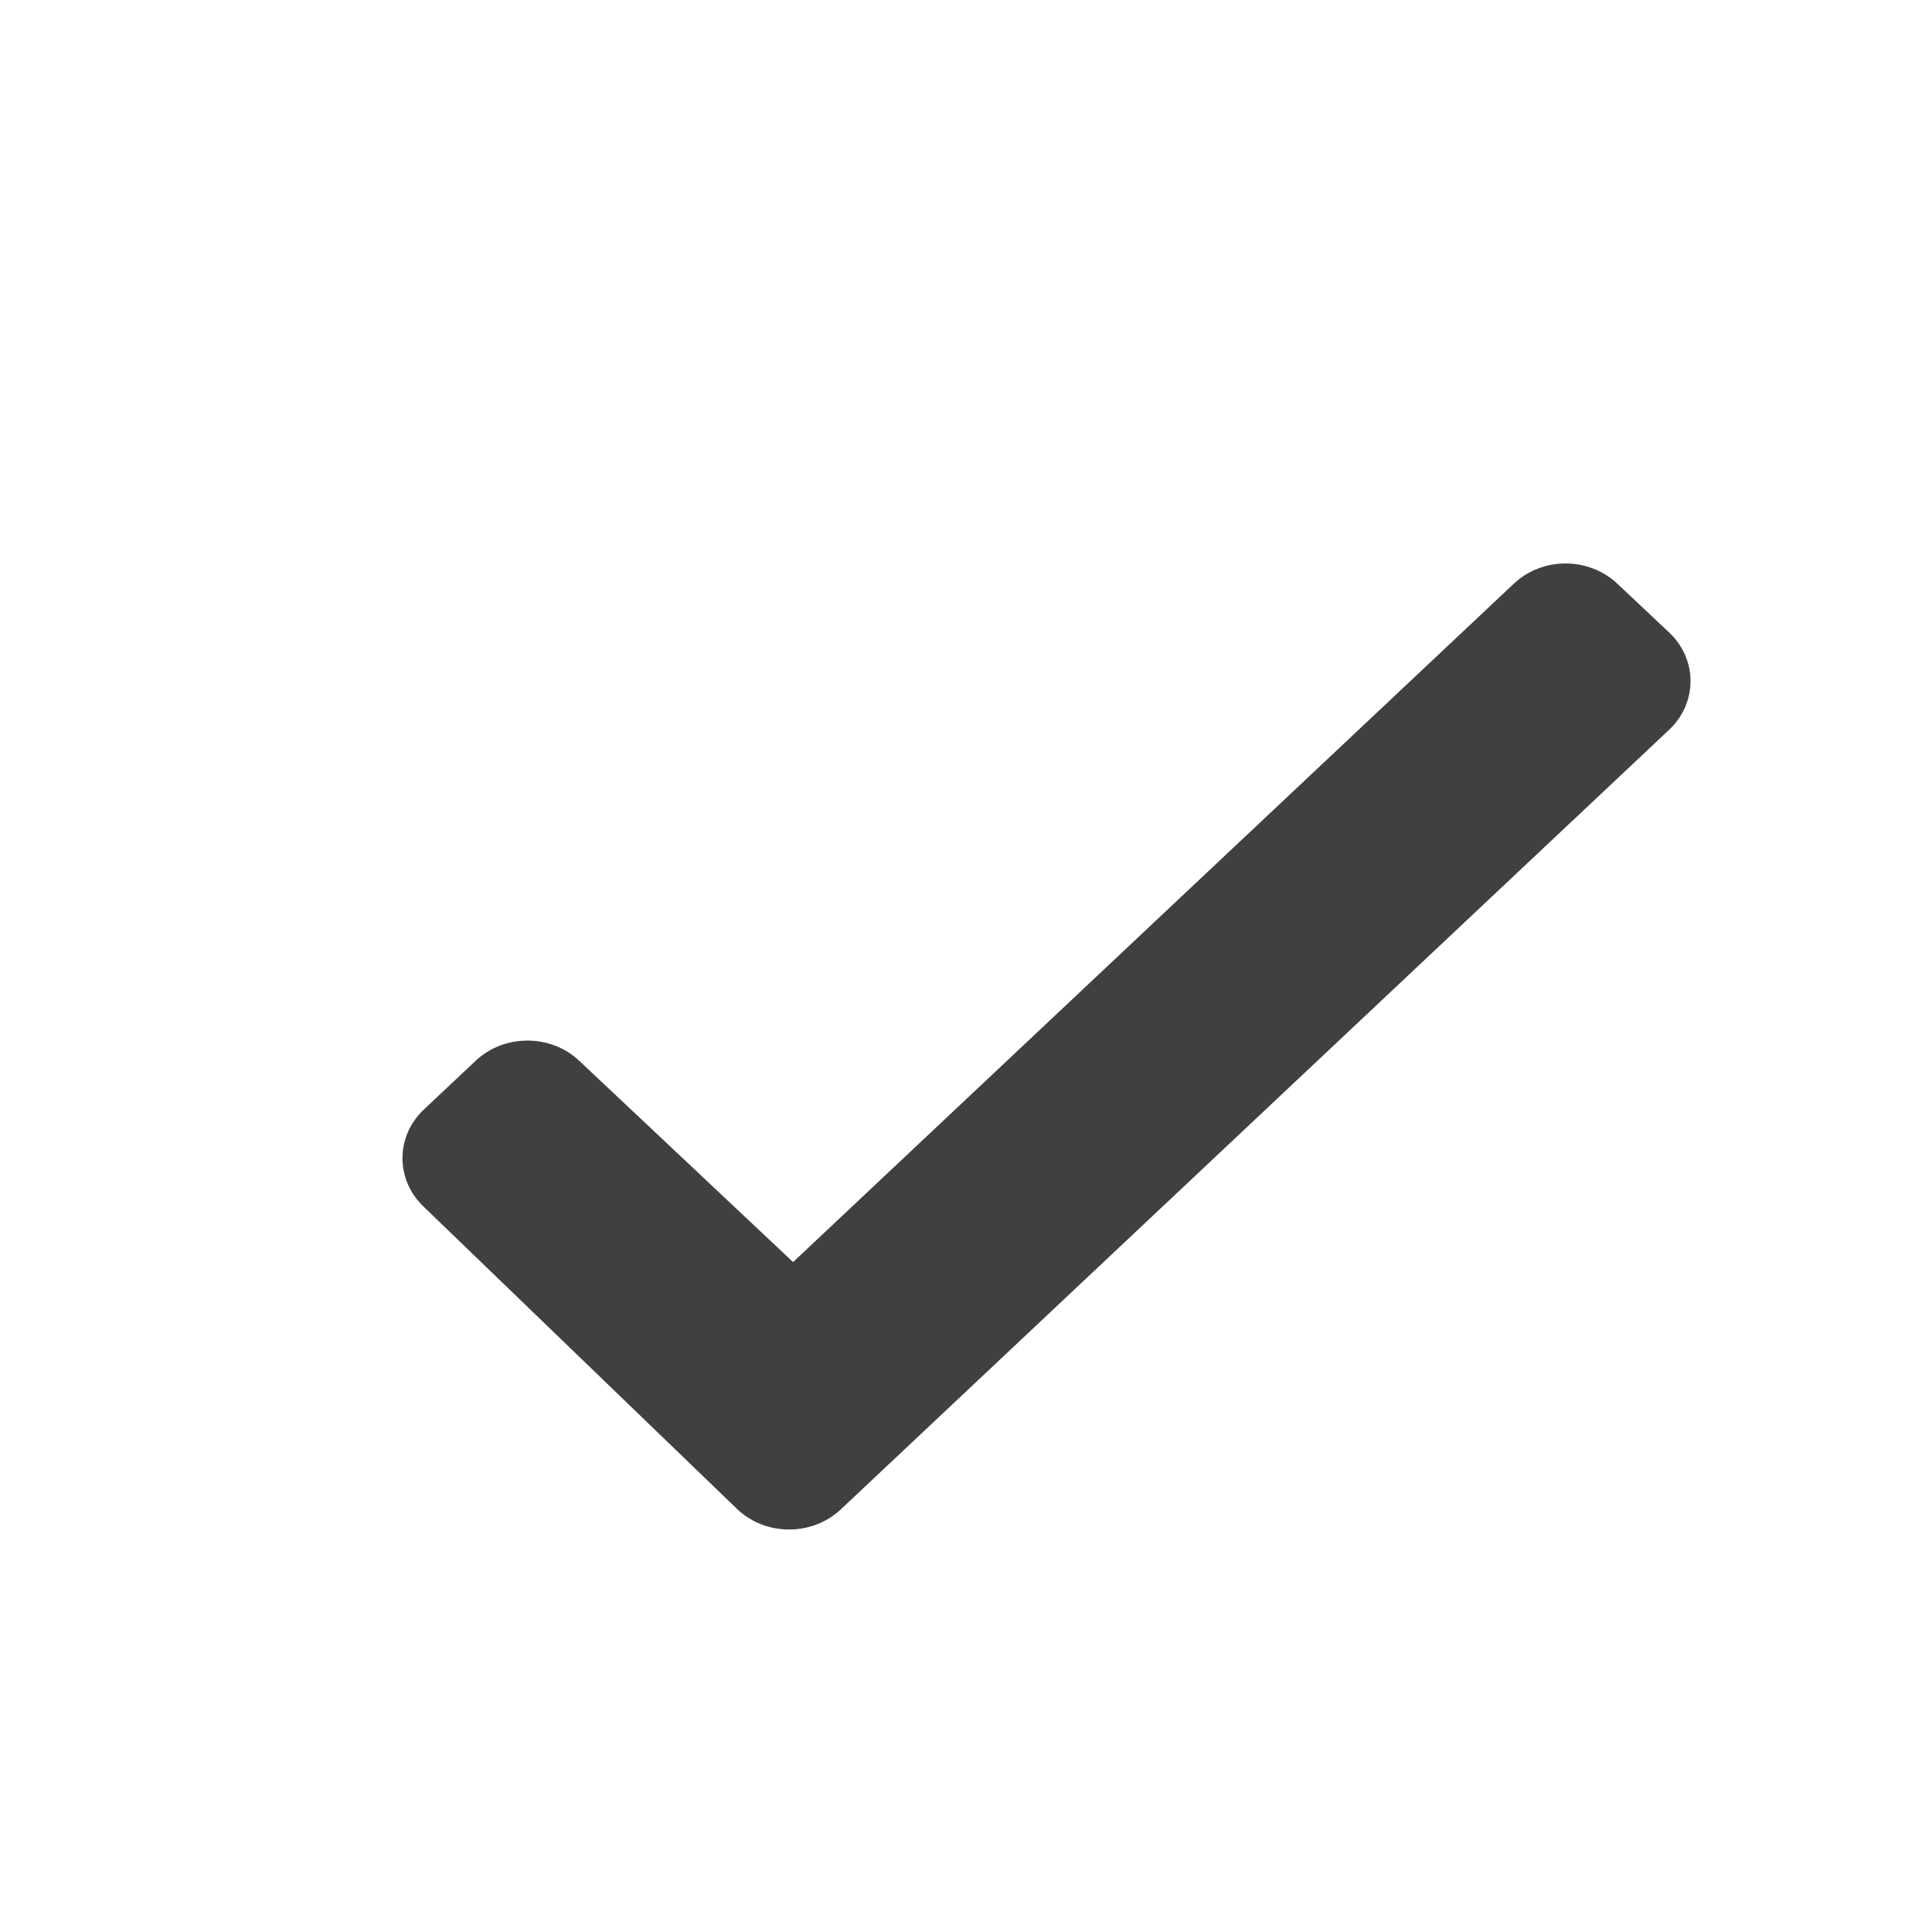 <svg width="24" height="24" viewBox="0 0 24 24" fill="none" xmlns="http://www.w3.org/2000/svg">
<path fill-rule="evenodd" clip-rule="evenodd" d="M9.852 15.678L18.805 7.251C19.16 6.916 19.736 6.916 20.091 7.251L20.734 7.856C21.089 8.19 21.089 8.732 20.734 9.066L10.446 18.749C10.091 19.084 9.515 19.084 9.16 18.749L5.266 14.993C4.911 14.659 4.911 14.117 5.266 13.782L5.909 13.177C6.264 12.843 6.84 12.843 7.195 13.177L9.852 15.678Z" fill="#404040"/>
</svg>
